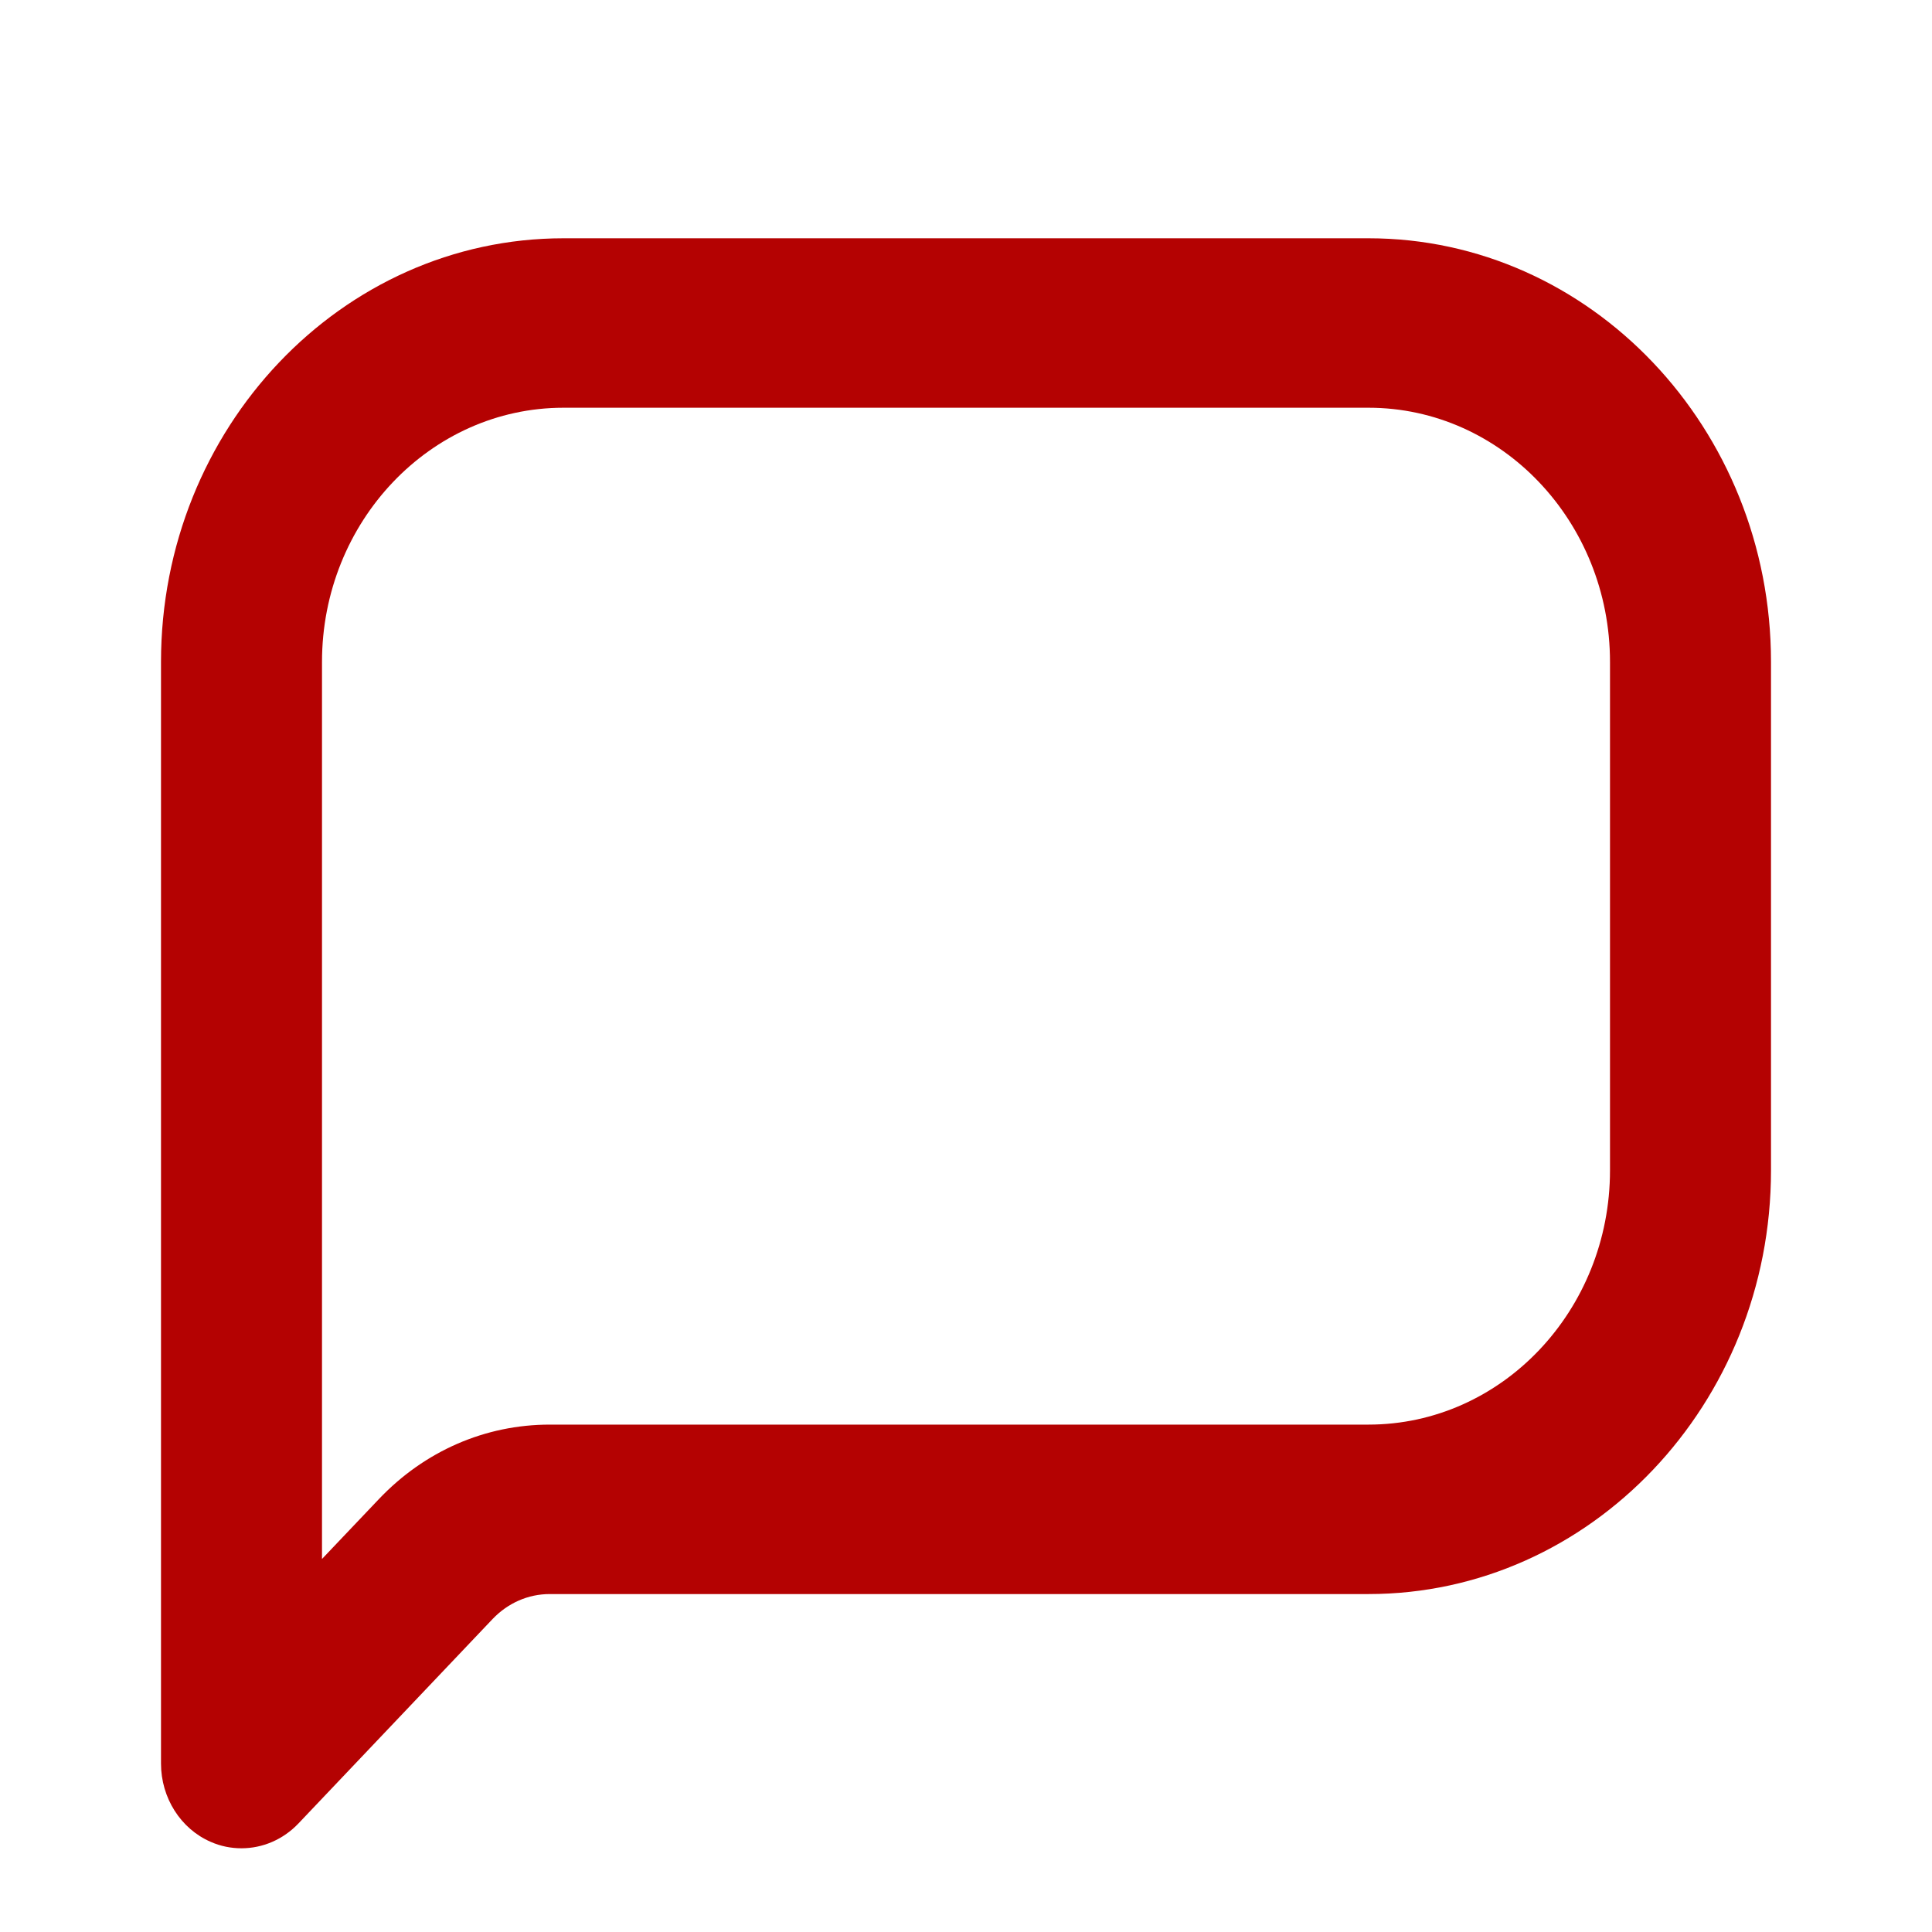 <svg width="24" height="24" viewBox="0 0 24 24" fill="none" xmlns="http://www.w3.org/2000/svg">
<path d="M17 2.96H7C4.243 2.96 2 5.321 2 8.223V21.907C2 22.333 2.244 22.718 2.617 22.88C2.741 22.935 2.871 22.96 3 22.96C3.26 22.96 3.516 22.853 3.707 22.652L6.121 20.11C6.31 19.913 6.561 19.802 6.829 19.802H17C19.757 19.802 22 17.441 22 14.539V8.223C22 5.321 19.757 2.96 17 2.96ZM20 14.539C20 16.28 18.654 17.697 17 17.697H6.829C6.028 17.697 5.274 18.025 4.707 18.622L4 19.366V8.223C4 6.482 5.346 5.065 7 5.065H17C18.654 5.065 20 6.482 20 8.223V14.539Z" fill="#B40202"/>
</svg>
